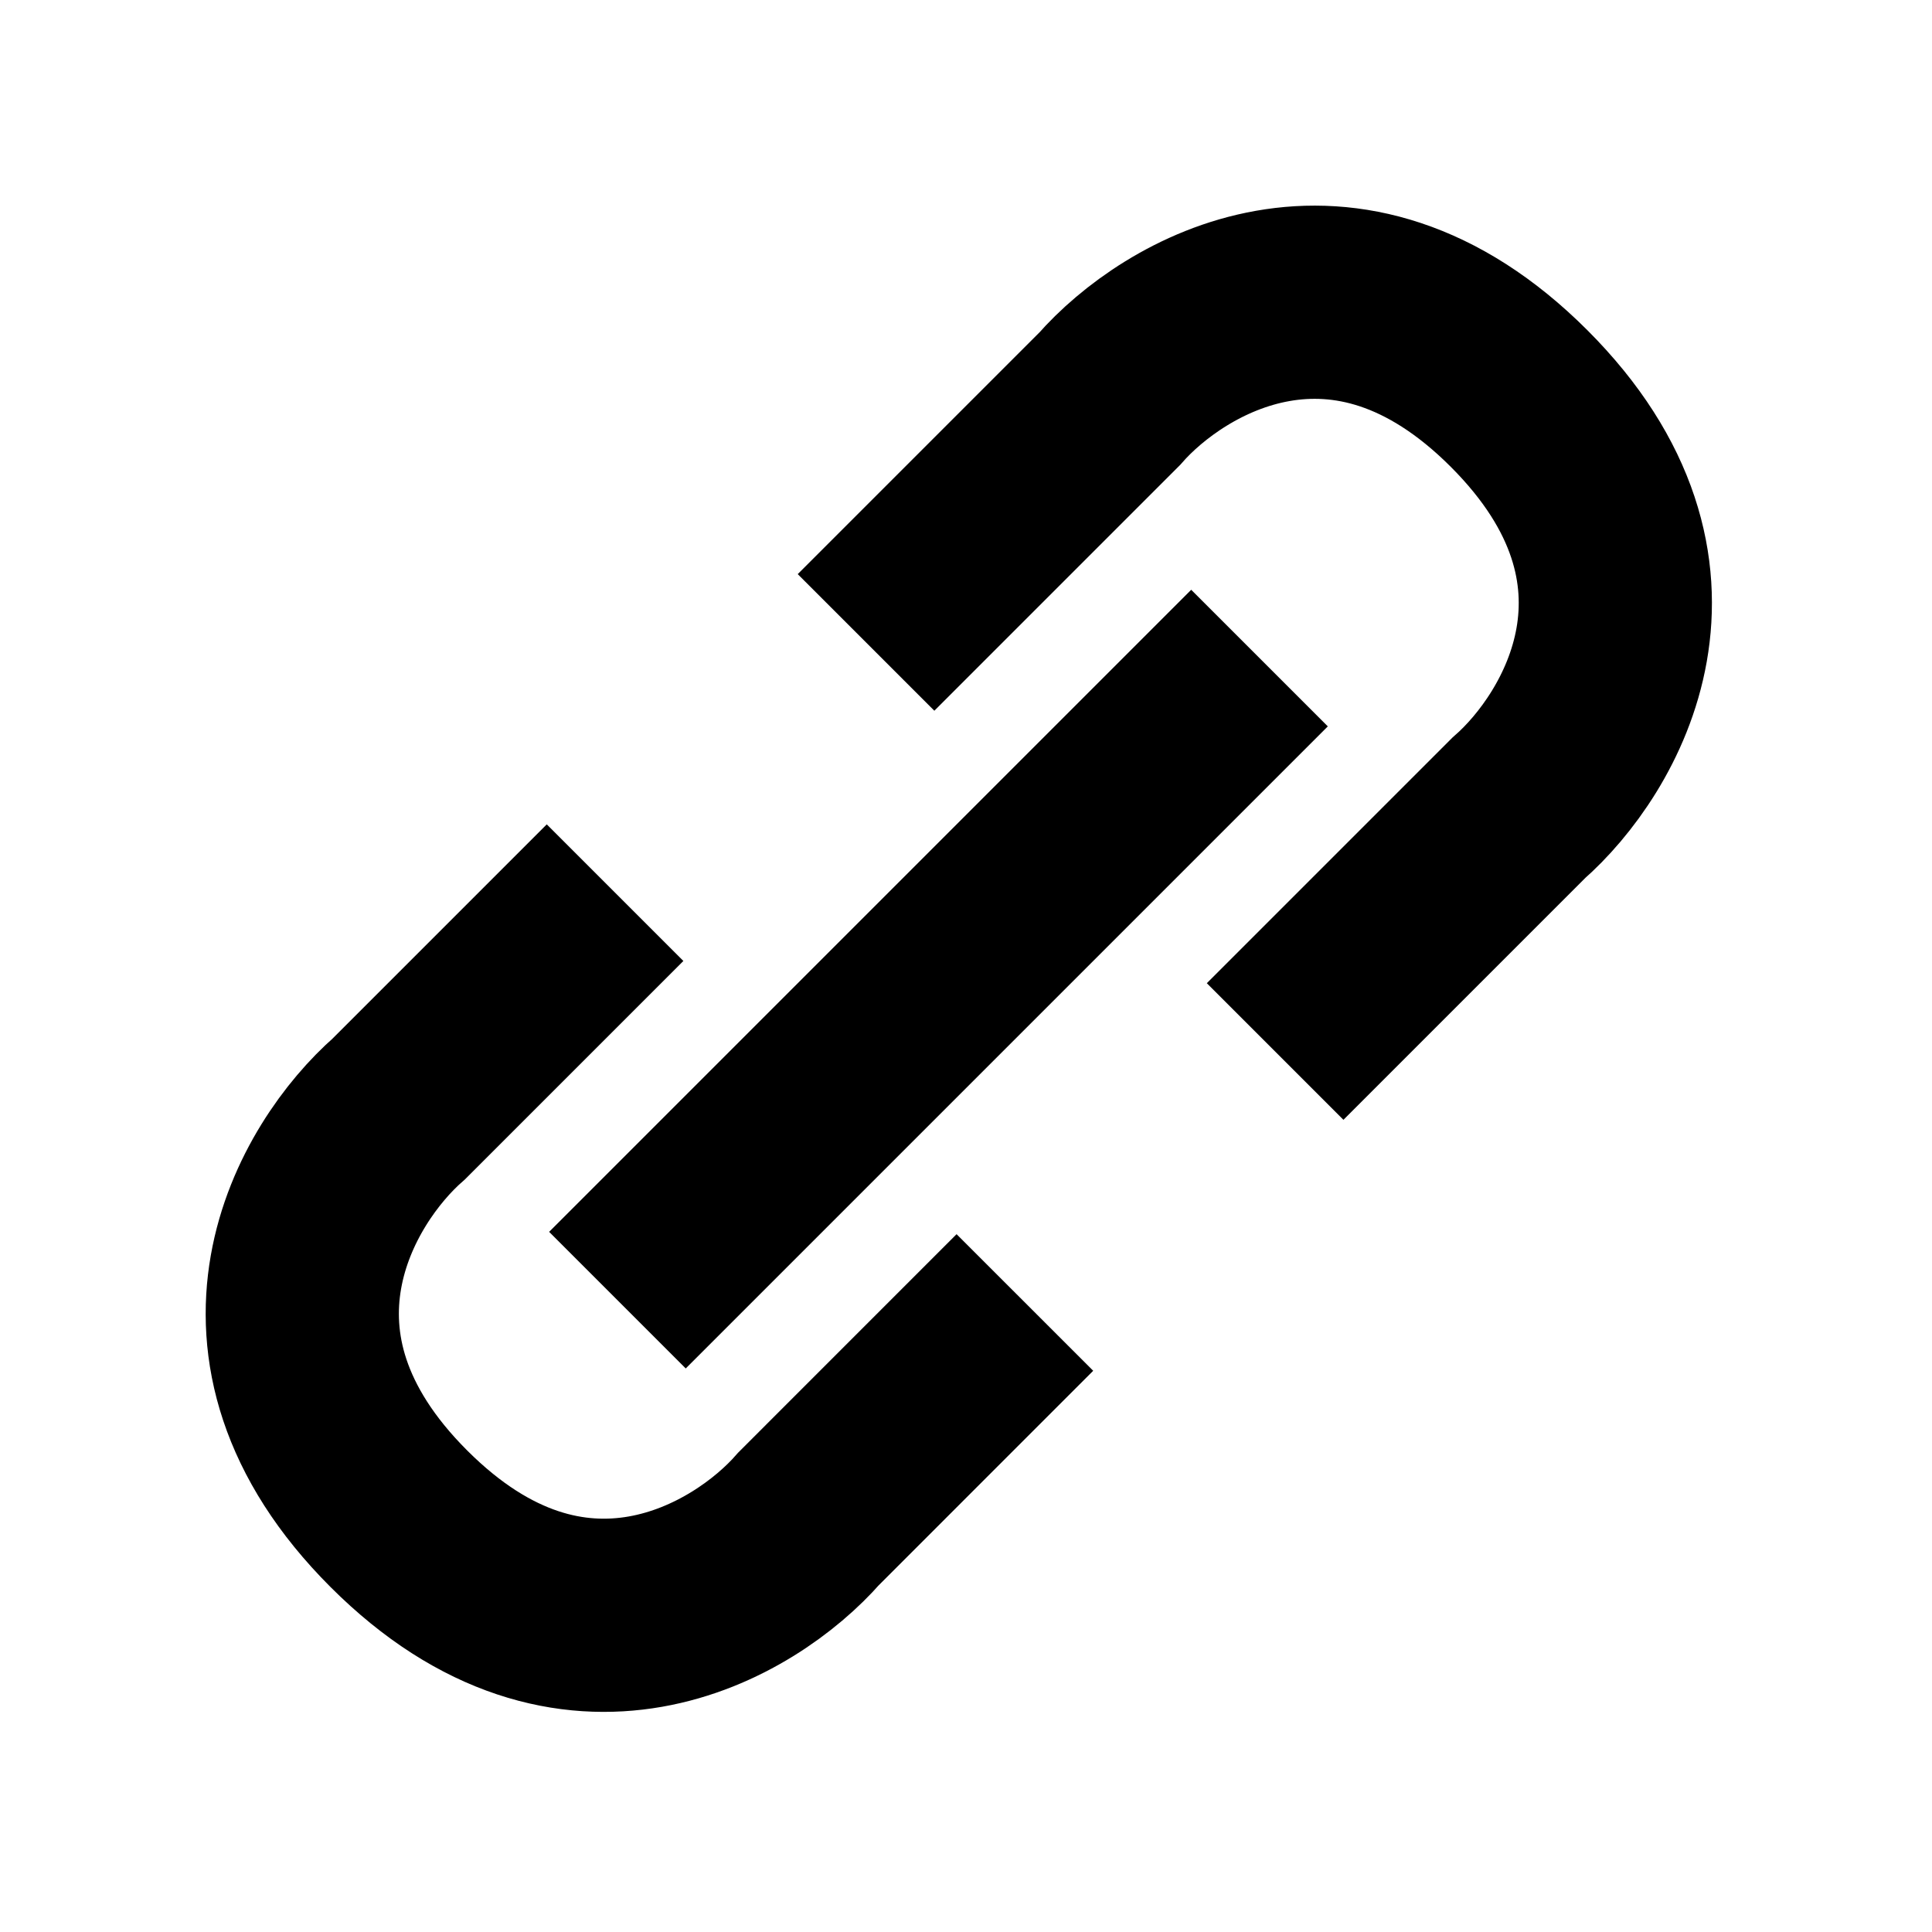 

<svg width="50" height="50" viewBox="0 0 50 50" fill="none" xmlns="http://www.w3.org/2000/svg">
	<path
		d="M22.413 16.626L28.716 10.323C30.366 8.438 34.796 5.796 39.313 10.313C43.83 14.83 41.189 19.26 39.303 20.91L33 27.213"
		stroke="black"
		stroke-width="5"
	/>
	<path d="M32.596 17.031L15.979 33.648" stroke="black" stroke-width="5" />
	<path
		d="M15.918 23.102L10.322 28.698C8.436 30.348 5.796 34.779 10.322 39.305C14.847 43.83 19.278 41.19 20.928 39.305L26.524 33.708"
		stroke="black"
		stroke-width="5"
	/>
</svg>
